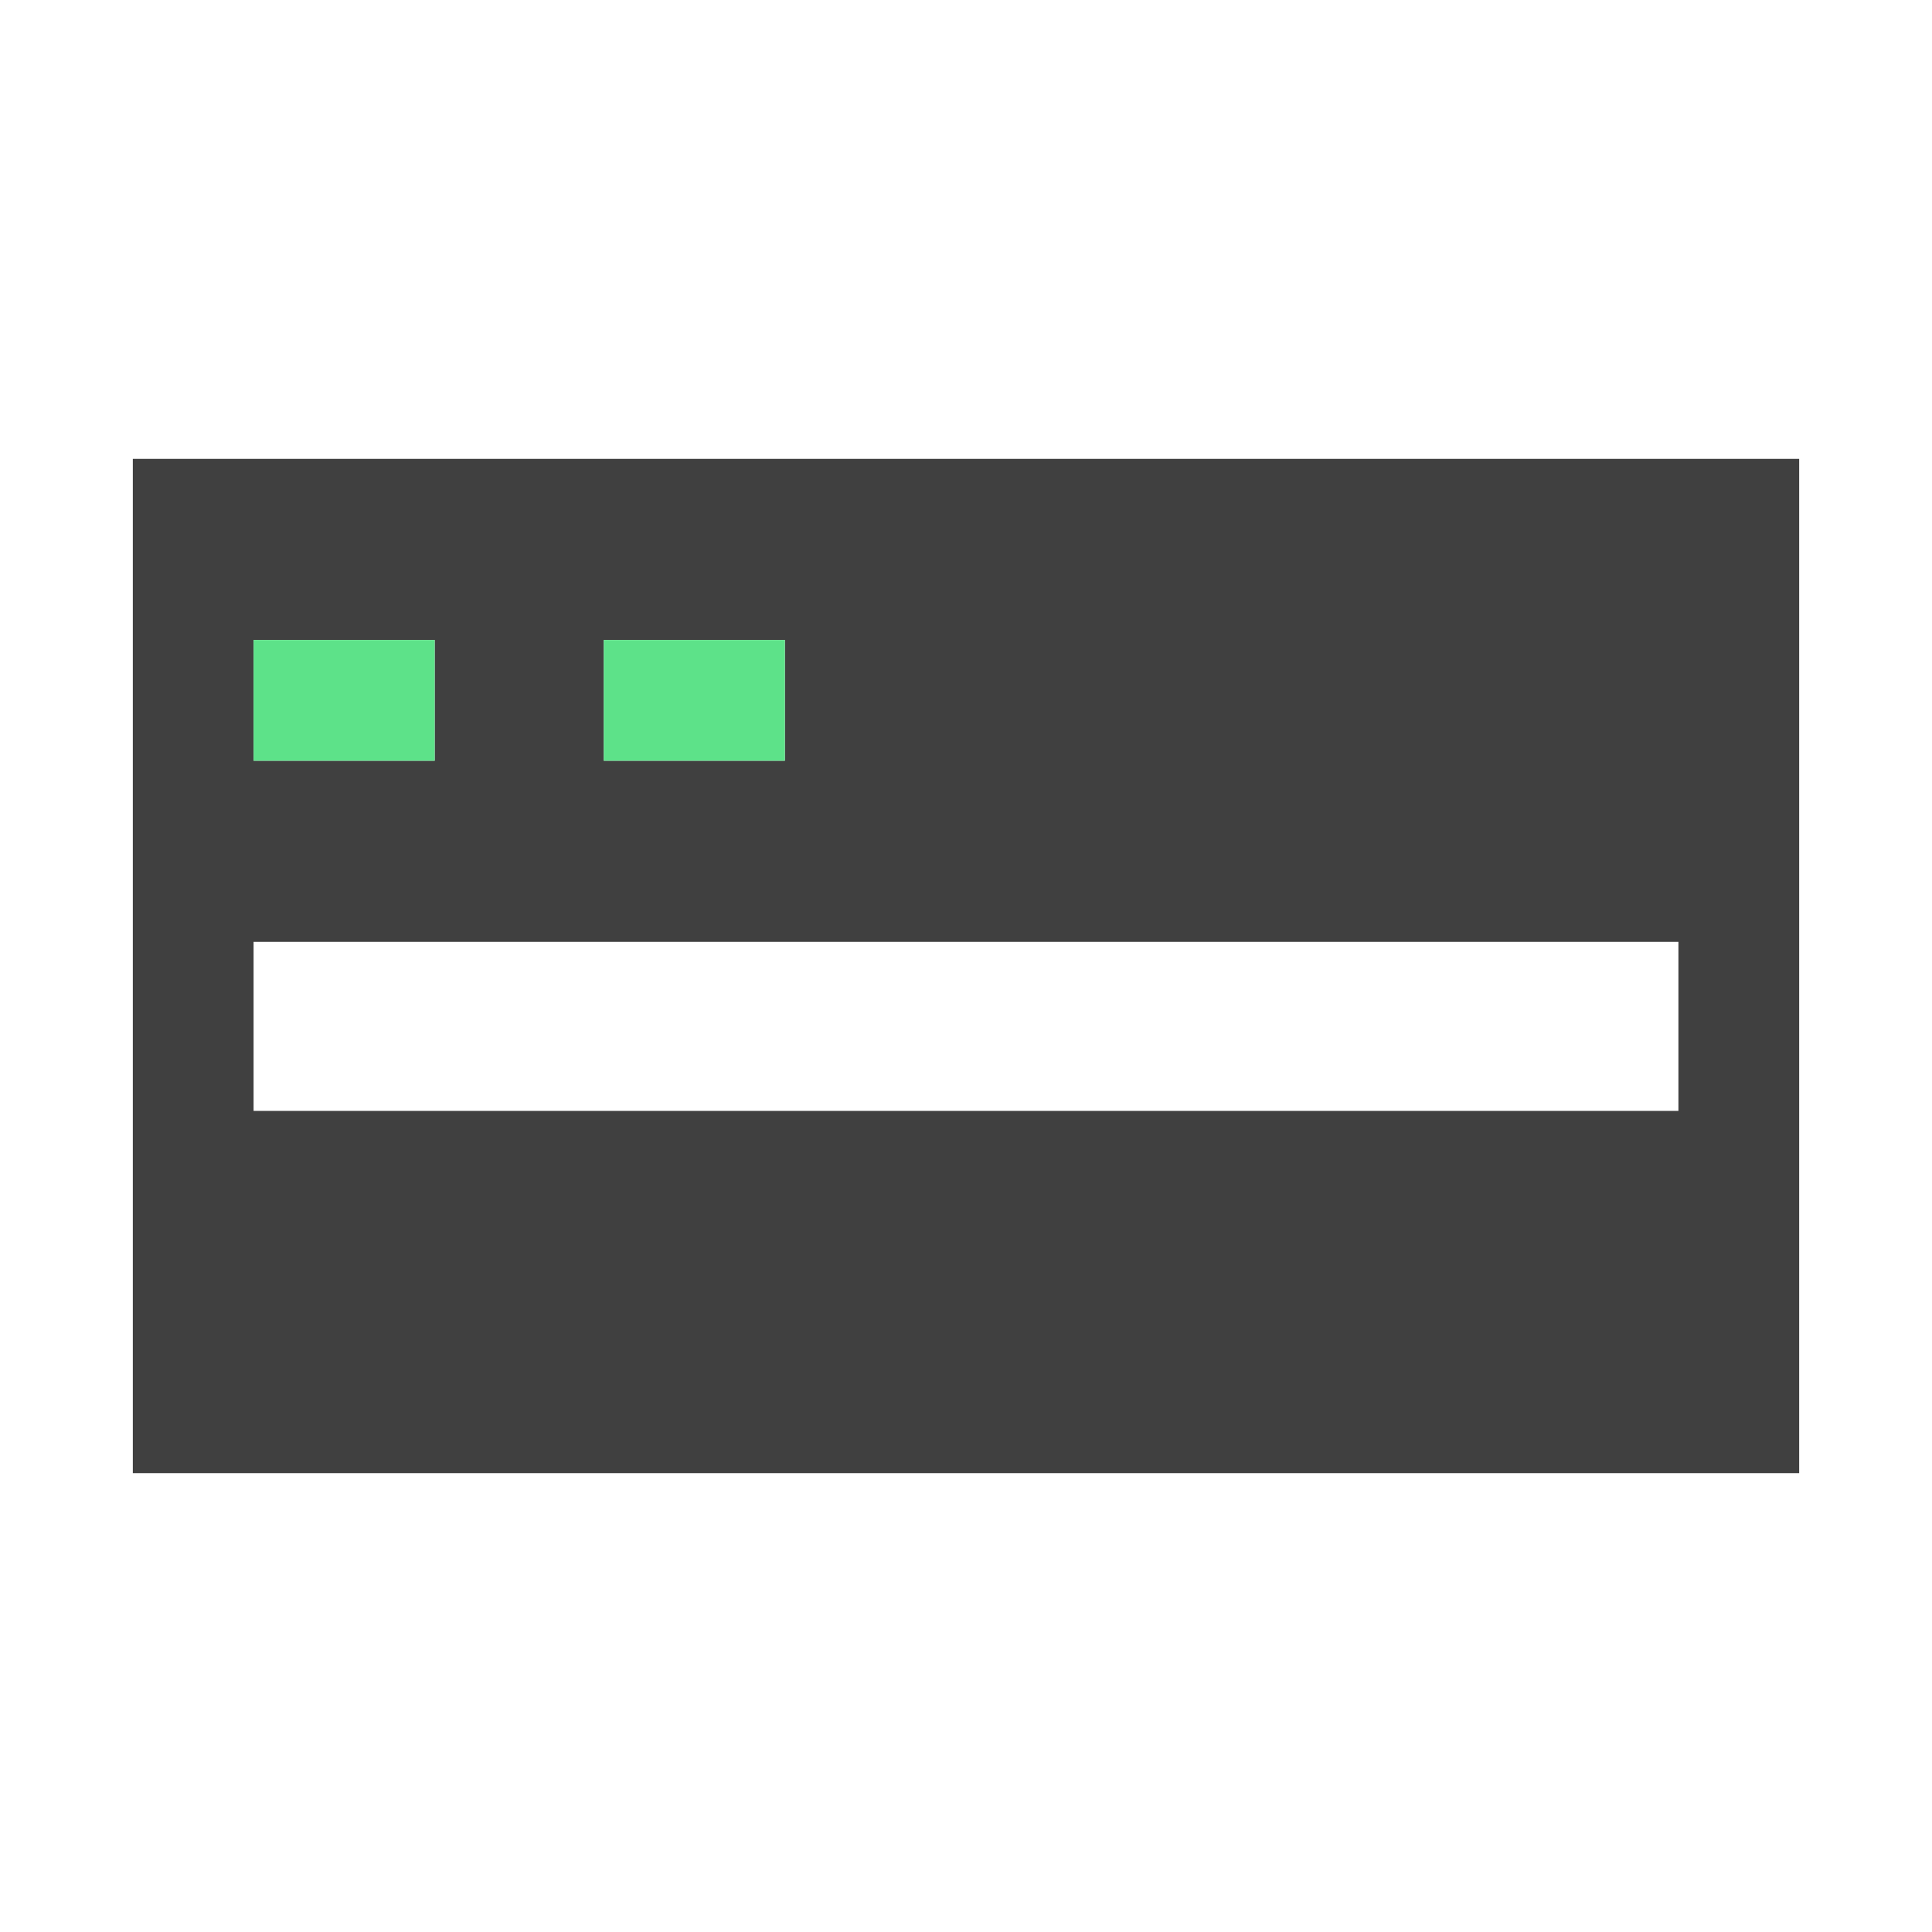 <?xml version="1.0" encoding="utf-8"?>
<!-- Generator: Adobe Illustrator 19.2.1, SVG Export Plug-In . SVG Version: 6.00 Build 0)  -->
<svg version="1.1" id="Layer_1" xmlns="http://www.w3.org/2000/svg" xmlns:xlink="http://www.w3.org/1999/xlink" x="0px" y="0px"
	 viewBox="0 0 16 16" style="enable-background:new 0 0 16 16;" xml:space="preserve">
<style type="text/css">
	.st0{fill:#404040;}
	.st1{fill:#5DE289;}
</style>
<title>drive</title>
<path class="st0" d="M1.1,3.8v8.4h13.8V3.8H1.1z M5,5.3h1.5v1H5V5.3z M2.1,5.3h1.5v1H2.1V5.3z M13.9,9.2H2.1V7.8h11.8V9.2z"/>
<rect x="2.1" y="5.3" class="st1" width="1.5" height="1"/>
<rect x="5" y="5.3" class="st1" width="1.5" height="1"/>
</svg>
